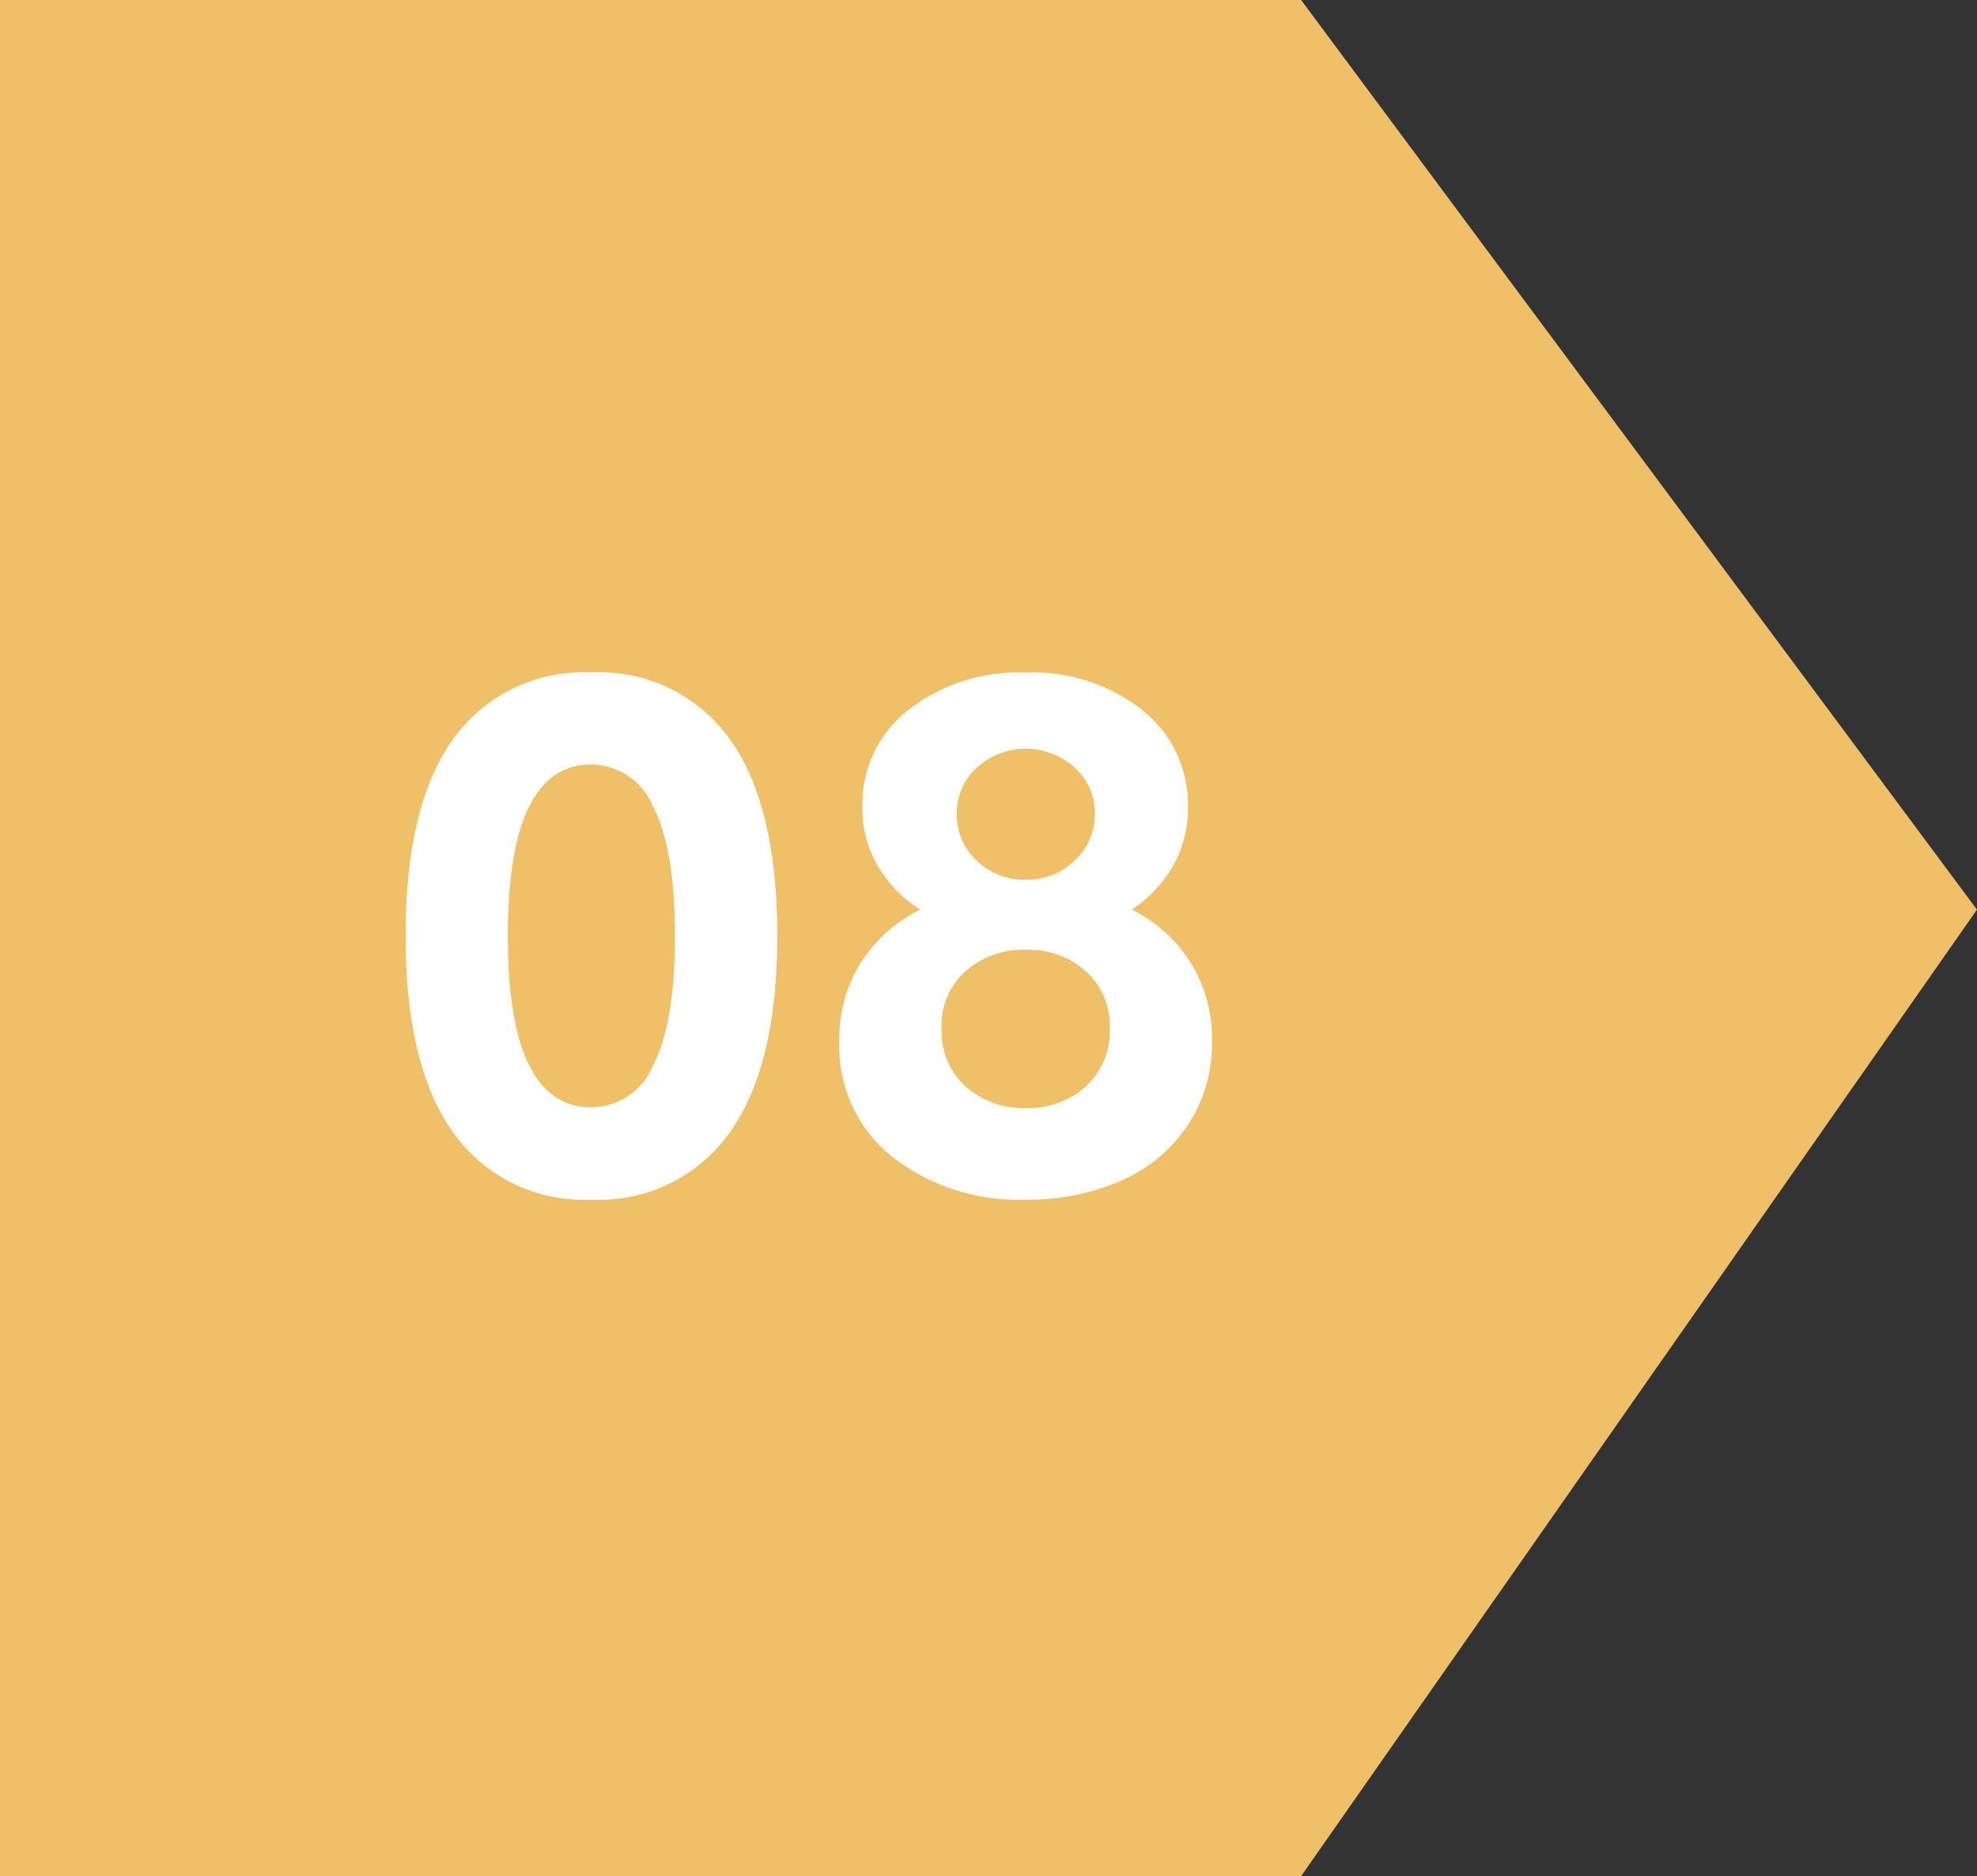 <svg xmlns="http://www.w3.org/2000/svg" width="108.795" height="103.234" viewBox="0 0 108.795 103.234">
  <rect x="0" y="0" width="108.795" height="103.234" fill="#333333" stroke="none"/>
  <g id="Grupo_11910" data-name="Grupo 11910" transform="translate(-347.418 -2322.384)">
    <path id="Trazado_12403" data-name="Trazado 12403" d="M-1875.37,363.37h71.6l37.192,50.053-37.192,53.181h-71.6Z" transform="translate(2222.788 1959.013)" fill="#f0c068"/>
    <path id="Trazado_14737" data-name="Trazado 14737" d="M11.973,39.391a8.8,8.8,0,0,1-7.588-3.652Q1.738,32.086,1.738,24.879q0-7.227,2.637-10.859a8.813,8.813,0,0,1,7.6-3.633,8.793,8.793,0,0,1,7.578,3.633q2.637,3.633,2.637,10.859,0,7.207-2.646,10.859A8.783,8.783,0,0,1,11.973,39.391Zm0-5.078A3.711,3.711,0,0,0,15.361,32q1.2-2.314,1.2-7.119T15.352,17.76a3.718,3.718,0,0,0-3.379-2.314q-4.609,0-4.609,9.434T11.973,34.313Zm23.906,5.078a11.293,11.293,0,0,1-7.373-2.363,7.765,7.765,0,0,1-2.9-6.348,7.91,7.91,0,0,1,1.182-4.326,8.1,8.1,0,0,1,3.271-2.92,7.149,7.149,0,0,1-2.334-2.4,6.2,6.2,0,0,1-.85-3.2,6.62,6.62,0,0,1,2.52-5.381,9.911,9.911,0,0,1,6.484-2.061,9.749,9.749,0,0,1,6.4,2.061,6.63,6.63,0,0,1,2.51,5.381,6.322,6.322,0,0,1-.82,3.193A7.208,7.208,0,0,1,41.7,23.434a8.058,8.058,0,0,1,3.242,2.92,7.96,7.96,0,0,1,1.172,4.326,8.109,8.109,0,0,1-1.348,4.639A8.482,8.482,0,0,1,41.1,38.355,12.665,12.665,0,0,1,35.879,39.391Zm0-17.6a3.752,3.752,0,0,0,2.676-1.055,3.415,3.415,0,0,0,1.113-2.578,3.333,3.333,0,0,0-1.113-2.539,4.014,4.014,0,0,0-5.381,0,3.346,3.346,0,0,0-1.1,2.539,3.421,3.421,0,0,0,1.1,2.588A3.786,3.786,0,0,0,35.879,21.793Zm0,12.559a4.716,4.716,0,0,0,3.3-1.191,4.119,4.119,0,0,0,1.309-3.2,4,4,0,0,0-1.318-3.135,4.748,4.748,0,0,0-3.291-1.182,4.8,4.8,0,0,0-3.33,1.182,4,4,0,0,0-1.318,3.135,4.1,4.1,0,0,0,1.318,3.2A4.779,4.779,0,0,0,35.879,34.352Z" transform="translate(368 2349)" fill="#fff"/>
  </g>
</svg>
